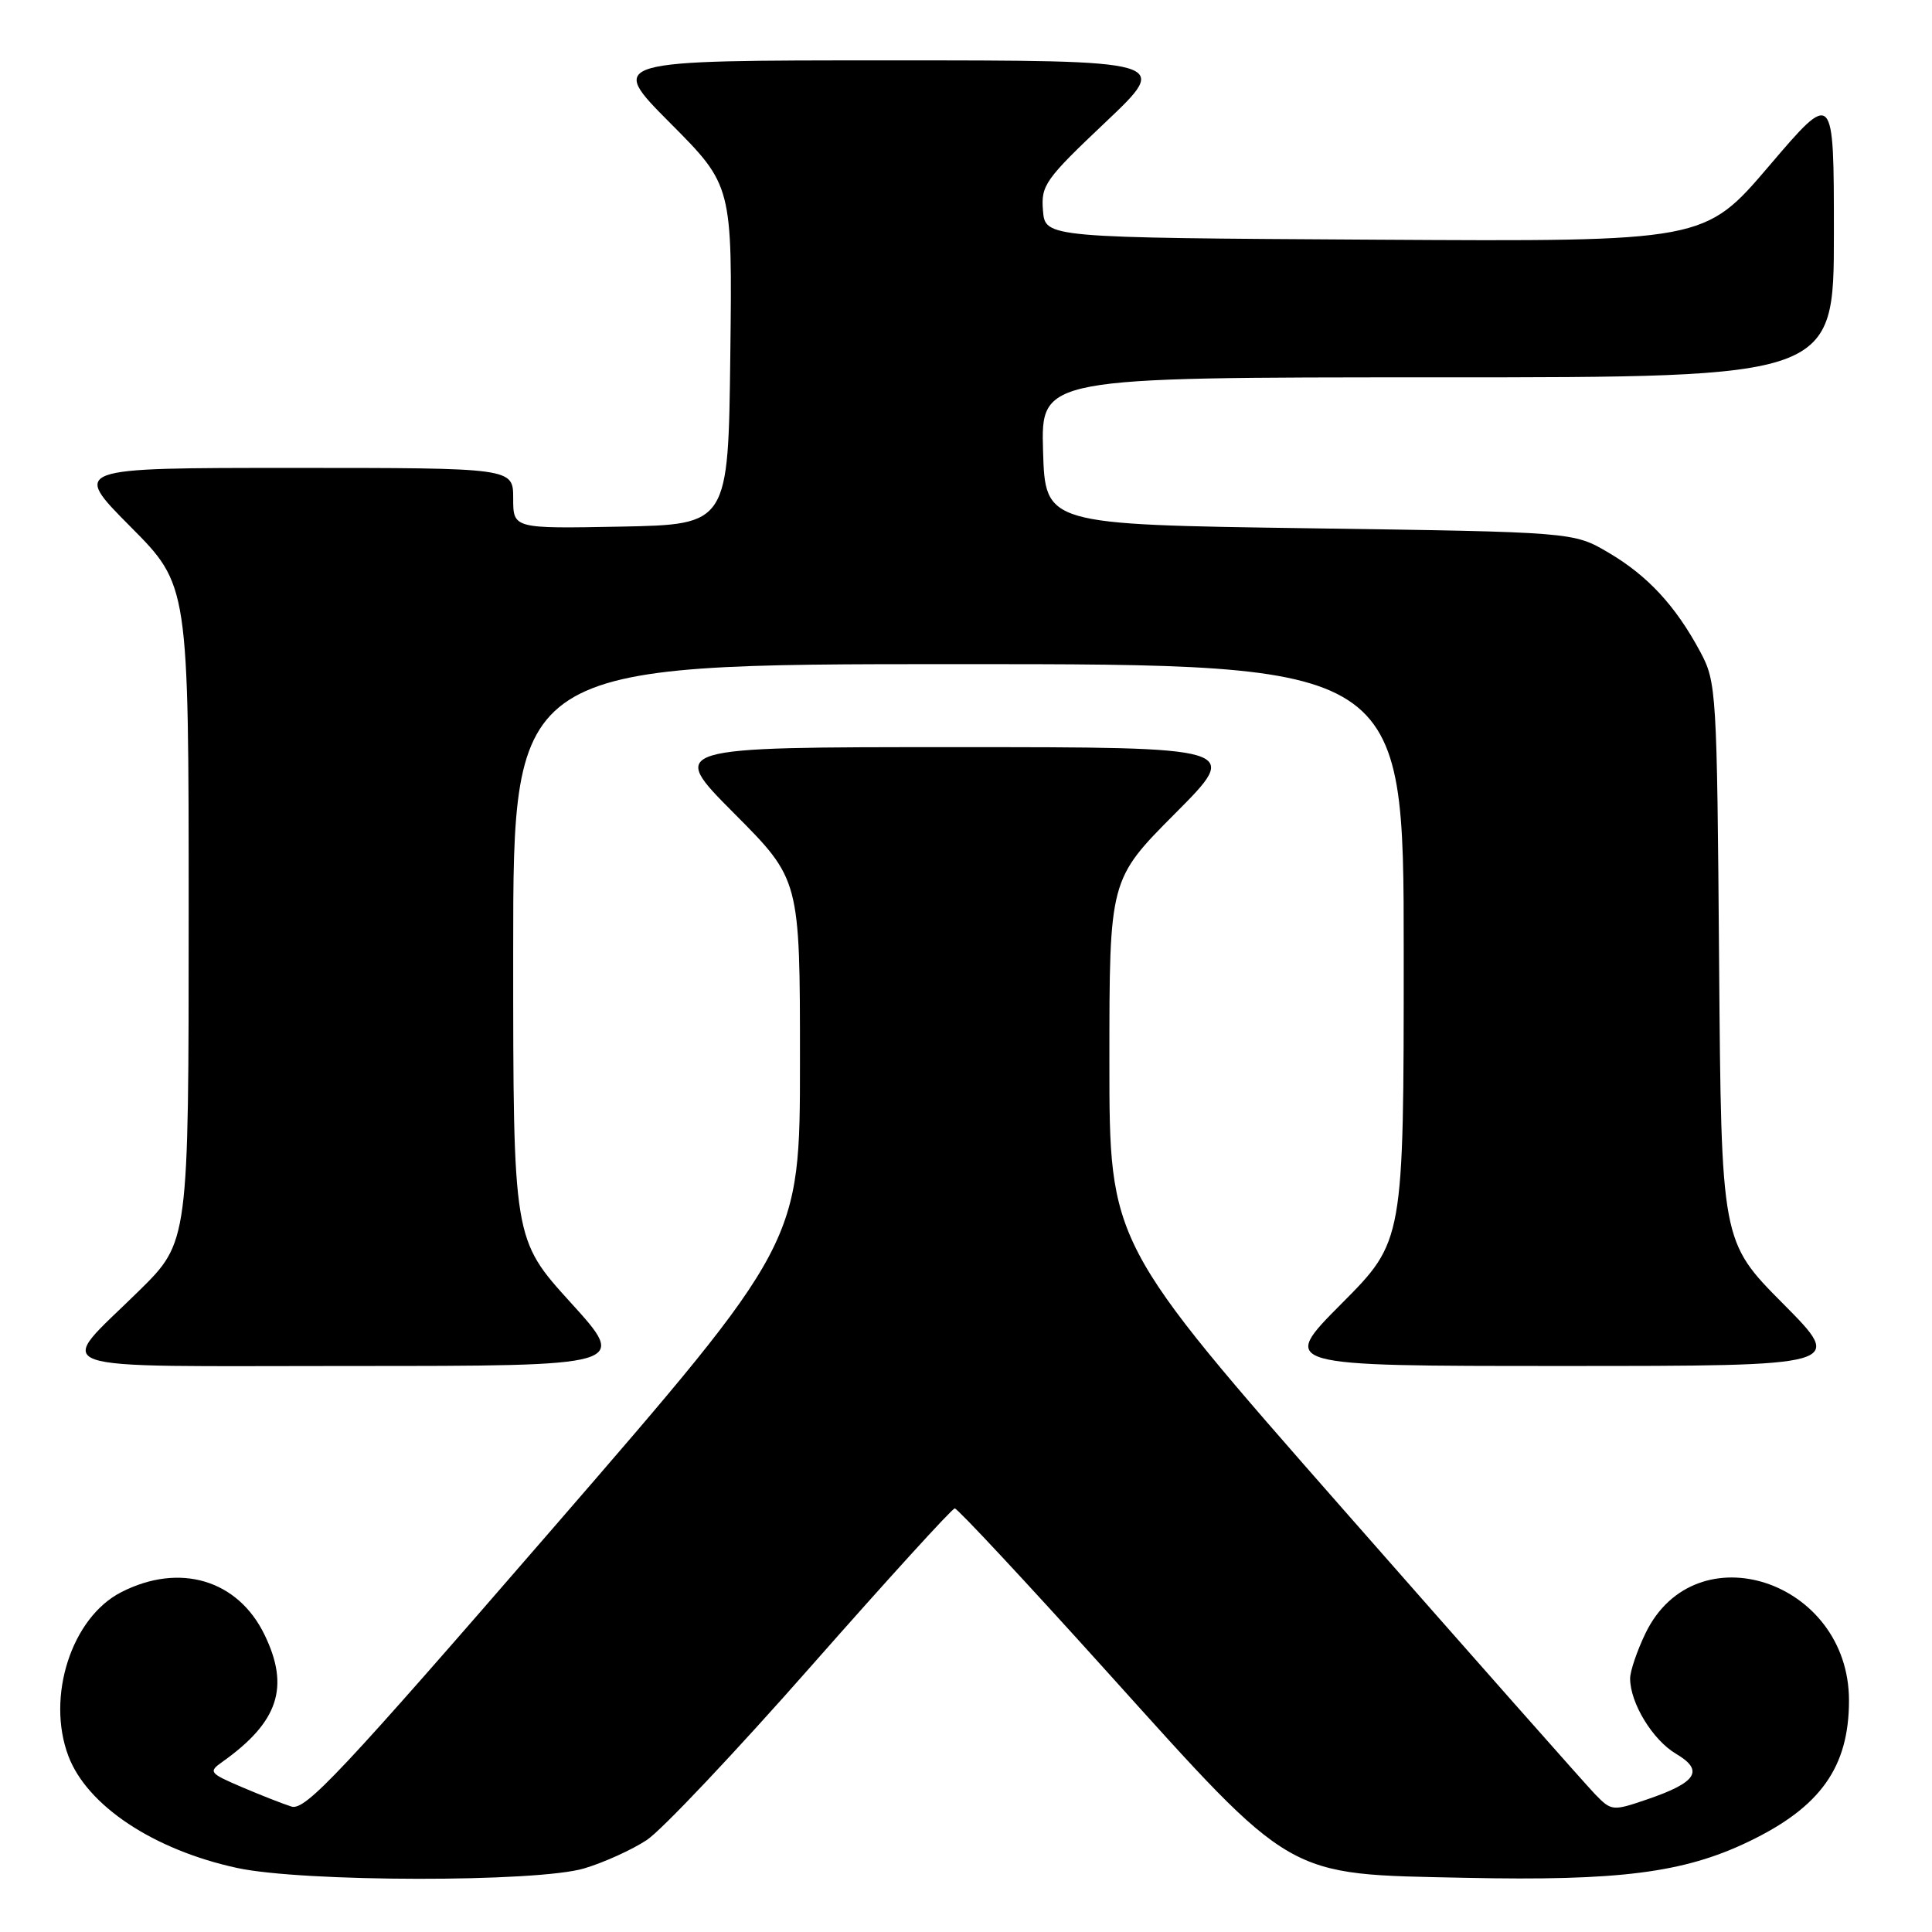 <?xml version="1.0" encoding="UTF-8" standalone="no"?>
<!DOCTYPE svg PUBLIC "-//W3C//DTD SVG 1.1//EN" "http://www.w3.org/Graphics/SVG/1.1/DTD/svg11.dtd" >
<svg xmlns="http://www.w3.org/2000/svg" xmlns:xlink="http://www.w3.org/1999/xlink" version="1.1" viewBox="0 0 256 256">
 <g >
 <path fill="currentColor"
d=" M 77.42 247.57 C 80.03 246.79 83.75 245.10 85.69 243.82 C 87.64 242.55 97.47 232.14 107.55 220.69 C 117.63 209.25 126.16 199.88 126.51 199.87 C 126.87 199.87 135.91 209.56 146.61 221.43 C 171.65 249.20 170.10 248.31 194.21 248.82 C 214.51 249.25 223.08 248.16 231.65 244.05 C 241.22 239.47 245.00 234.16 245.00 225.32 C 245.00 209.44 224.67 202.72 218.04 216.41 C 216.92 218.73 216.00 221.43 216.00 222.41 C 216.00 225.66 218.99 230.56 222.07 232.38 C 225.85 234.61 224.86 236.18 218.22 238.44 C 213.69 239.99 213.52 239.97 211.37 237.76 C 210.17 236.52 195.19 219.58 178.09 200.12 C 147.00 164.74 147.00 164.74 147.00 140.64 C 147.00 116.54 147.00 116.54 155.73 107.77 C 164.46 99.00 164.46 99.00 126.50 99.00 C 88.54 99.00 88.54 99.00 97.27 107.77 C 106.00 116.54 106.00 116.54 106.00 140.63 C 106.00 164.71 106.00 164.71 73.37 202.38 C 45.20 234.90 40.45 239.96 38.62 239.38 C 37.45 239.01 34.48 237.84 32.00 236.78 C 27.71 234.94 27.59 234.78 29.50 233.43 C 36.89 228.17 38.42 223.56 35.06 216.63 C 31.53 209.32 23.80 207.02 16.07 210.97 C 9.48 214.33 6.10 224.83 9.06 232.68 C 11.55 239.27 20.35 245.11 31.40 247.51 C 40.08 249.40 71.21 249.44 77.42 247.57 Z  M 75.62 172.60 C 68.00 164.21 68.00 164.21 68.00 126.10 C 68.00 88.00 68.00 88.00 127.00 88.00 C 186.00 88.00 186.00 88.00 186.00 126.23 C 186.00 164.46 186.00 164.46 177.77 172.73 C 169.54 181.00 169.54 181.00 207.00 181.00 C 244.46 181.00 244.46 181.00 236.27 172.75 C 228.08 164.50 228.08 164.50 227.79 127.50 C 227.51 91.56 227.44 90.38 225.30 86.38 C 222.03 80.28 218.34 76.29 213.14 73.23 C 208.50 70.50 208.50 70.50 173.50 70.00 C 138.50 69.50 138.50 69.50 138.21 59.75 C 137.93 50.00 137.93 50.00 190.46 50.00 C 243.00 50.00 243.00 50.00 243.00 30.96 C 243.00 11.92 243.00 11.92 234.43 21.97 C 225.86 32.02 225.86 32.02 182.18 31.76 C 138.50 31.50 138.50 31.50 138.20 27.91 C 137.92 24.55 138.48 23.77 146.52 16.16 C 155.13 8.00 155.13 8.00 117.84 8.00 C 80.54 8.00 80.54 8.00 88.79 16.29 C 97.04 24.58 97.04 24.58 96.77 47.04 C 96.50 69.50 96.50 69.50 82.25 69.78 C 68.00 70.05 68.00 70.05 68.00 66.03 C 68.00 62.00 68.00 62.00 38.77 62.00 C 9.55 62.00 9.55 62.00 17.27 69.77 C 25.00 77.54 25.00 77.54 25.00 121.05 C 25.00 164.56 25.00 164.56 18.43 171.03 C 7.30 181.99 4.51 181.00 46.59 181.00 C 83.25 181.00 83.25 181.00 75.62 172.60 Z "/>
</g>
</svg>